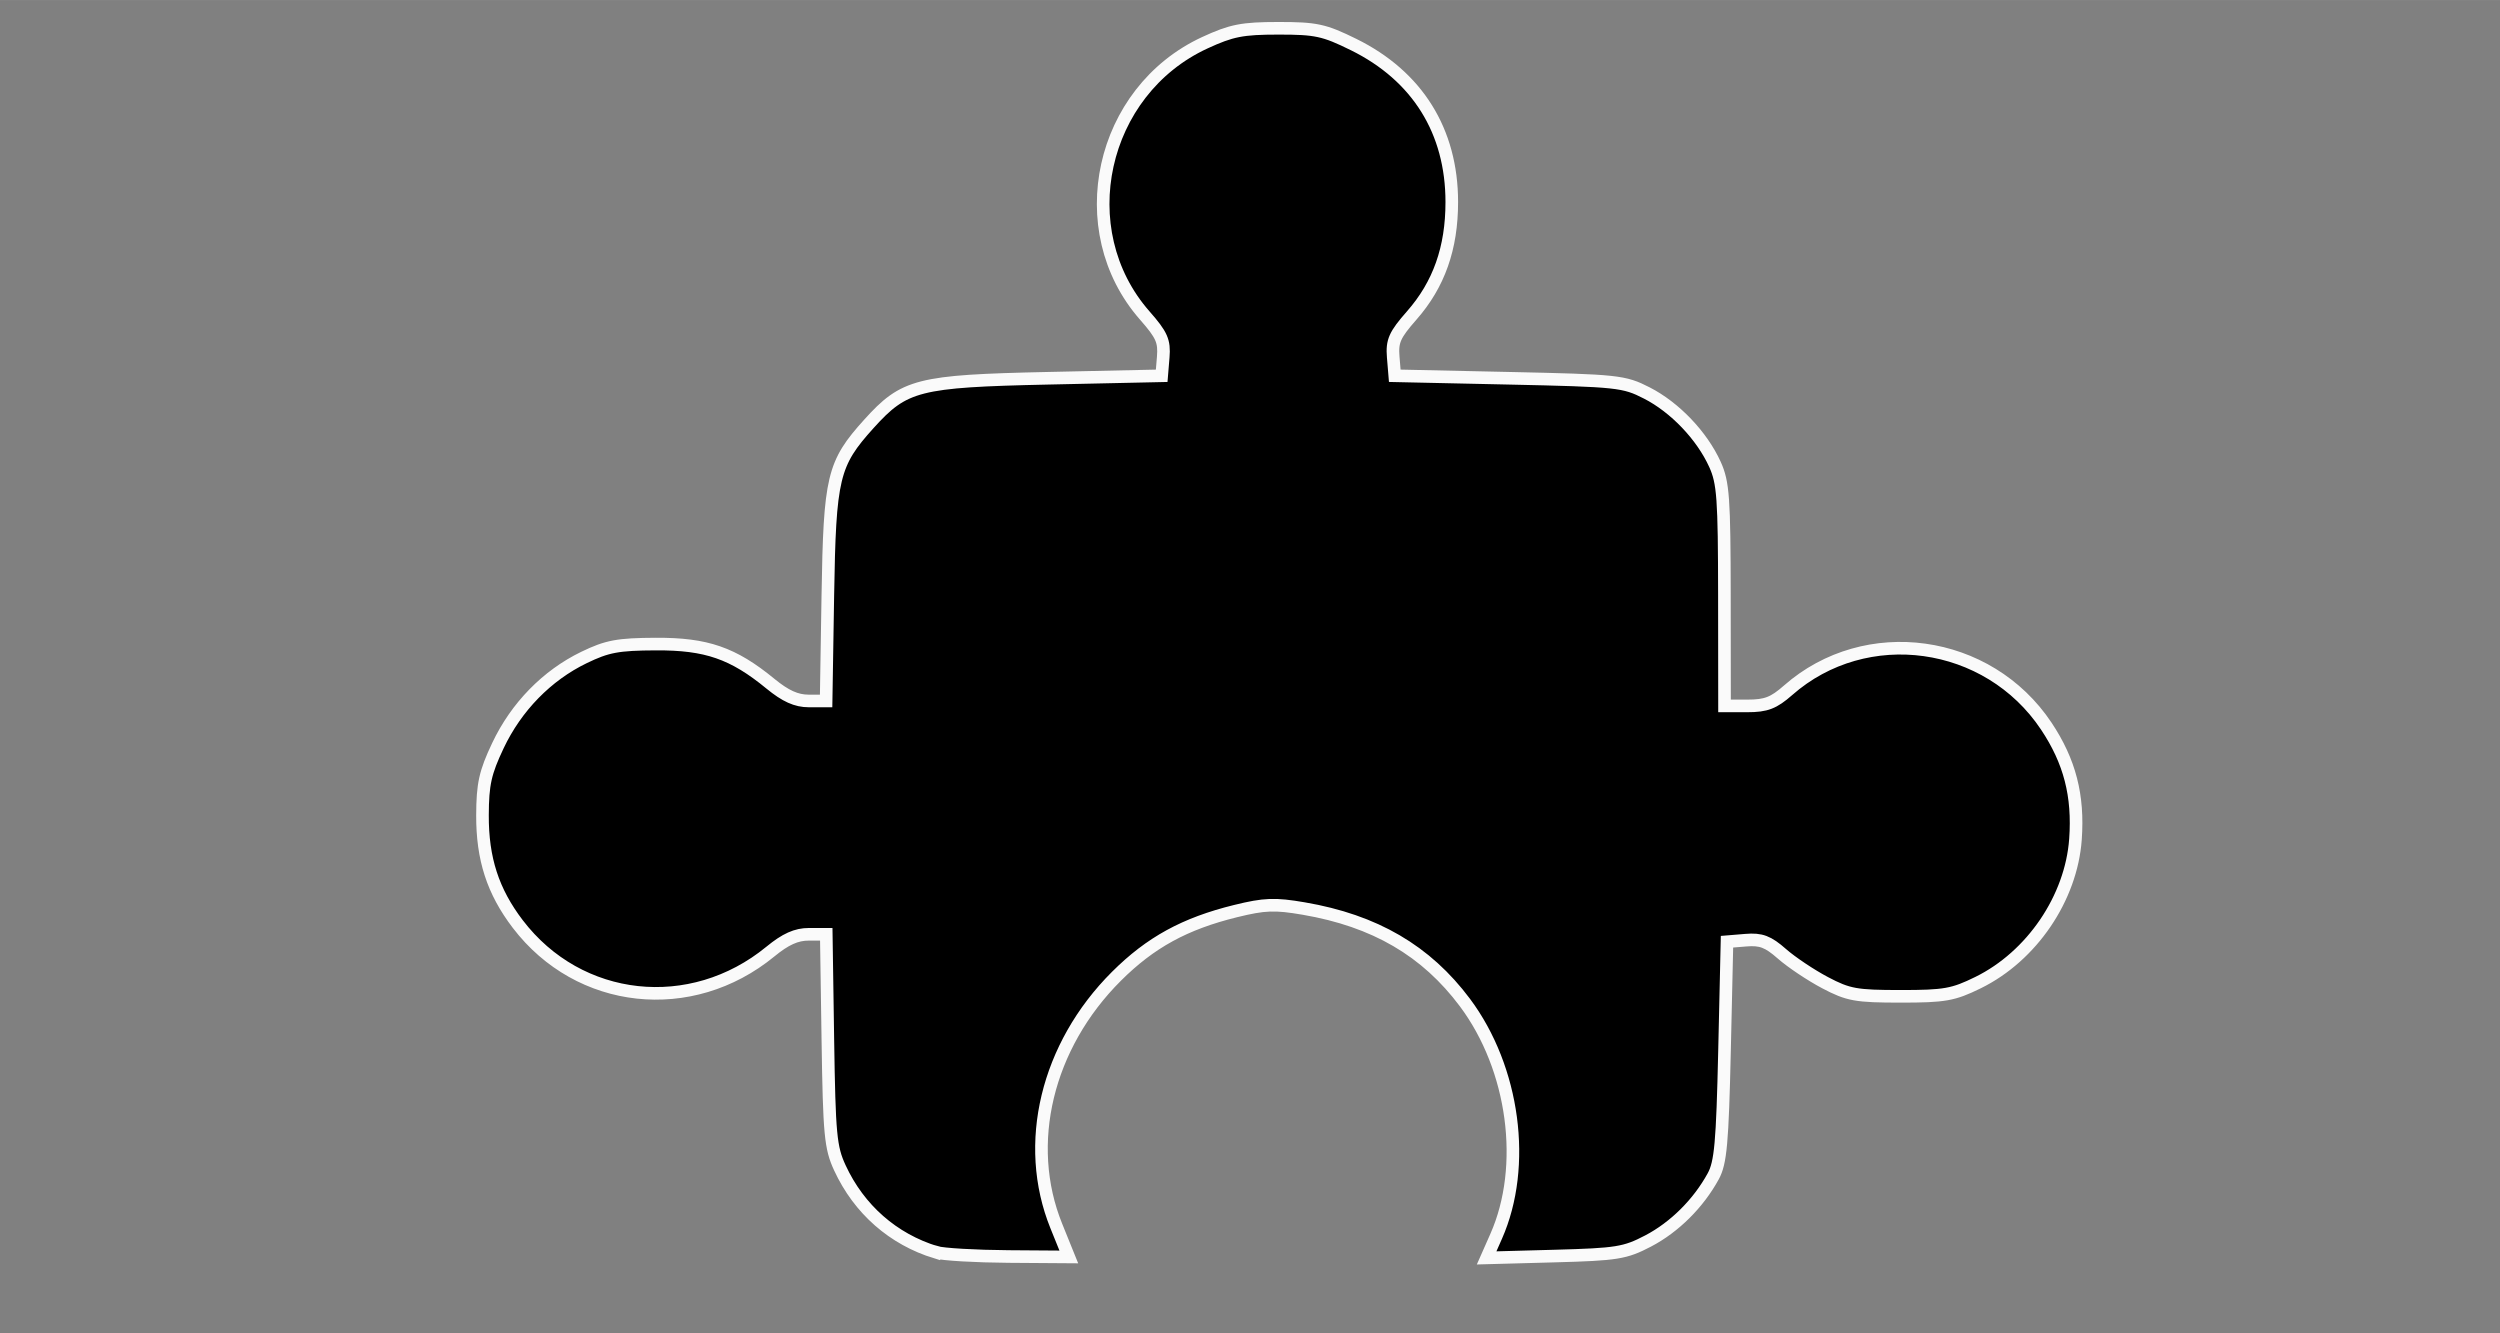 <svg width="750" height="400" version="1.1" viewBox="0 0 198.44 105.83" xmlns="http://www.w3.org/2000/svg">
  <rect x="0" y="0" width="198.44" height="105.83" fill="#808080" stroke="none"/>
  <g stroke="#fff">
      <path d="m74.301 99.404c-3.41-1.042-6.114-3.417-7.634-6.705-0.745-1.611-0.842-2.643-0.955-10.167l-0.126-8.374h-1.382c-0.995 0-1.85 0.384-3.054 1.372-6.293 5.163-15.185 4.194-20.05-2.184-1.978-2.594-2.816-5.178-2.802-8.646 0.01-2.467 0.212-3.379 1.224-5.517 1.455-3.077 3.887-5.568 6.828-6.994 1.846-0.895 2.698-1.054 5.712-1.068 4.011-0.018 6.125 0.713 9.088 3.144 1.201 0.985 2.059 1.372 3.048 1.372h1.376l0.136-8.374c0.152-9.399 0.406-10.46 3.258-13.62 2.814-3.118 3.904-3.396 14.189-3.62l9.053-0.197 0.123-1.488c0.104-1.264-0.115-1.759-1.463-3.292-5.97-6.79-3.541-17.823 4.768-21.658 2.117-0.977 2.963-1.143 5.83-1.145 2.997-0.002 3.633 0.136 5.977 1.291 5.06 2.494 7.791 6.876 7.791 12.499 0 3.662-1.021 6.55-3.186 9.012-1.347 1.533-1.567 2.027-1.463 3.292l0.123 1.488 9.053 0.197c8.649 0.188 9.138 0.24 10.954 1.169 2.233 1.142 4.374 3.387 5.411 5.673 0.652 1.437 0.74 2.672 0.748 10.398l9e-3 8.768h1.818c1.478 0 2.082-0.232 3.229-1.241 6.167-5.421 15.879-4.074 20.492 2.843 1.865 2.796 2.568 5.52 2.318 8.983-0.337 4.675-3.465 9.28-7.728 11.376-1.977 0.972-2.652 1.092-6.157 1.091-3.532-2.73e-4 -4.147-0.111-5.988-1.083-1.129-0.595-2.67-1.626-3.426-2.29-1.109-0.975-1.662-1.184-2.868-1.084l-1.494 0.123-0.197 8.669c-0.166 7.296-0.307 8.871-0.893 9.945-1.179 2.16-3.077 4.047-5.173 5.142-1.828 0.956-2.478 1.06-7.41 1.194l-5.407 0.147 0.758-1.715c2.463-5.575 1.428-13.322-2.479-18.552-3.076-4.117-7.152-6.496-12.788-7.463-2.306-0.396-3.109-0.366-5.42 0.202-4.026 0.99-6.759 2.486-9.454 5.174-5.533 5.518-7.41 13.304-4.777 19.815l0.996 2.463-4.776-0.034c-2.627-0.019-5.219-0.169-5.76-0.335z" stroke="#fafafa"/>
  </g>
</svg>